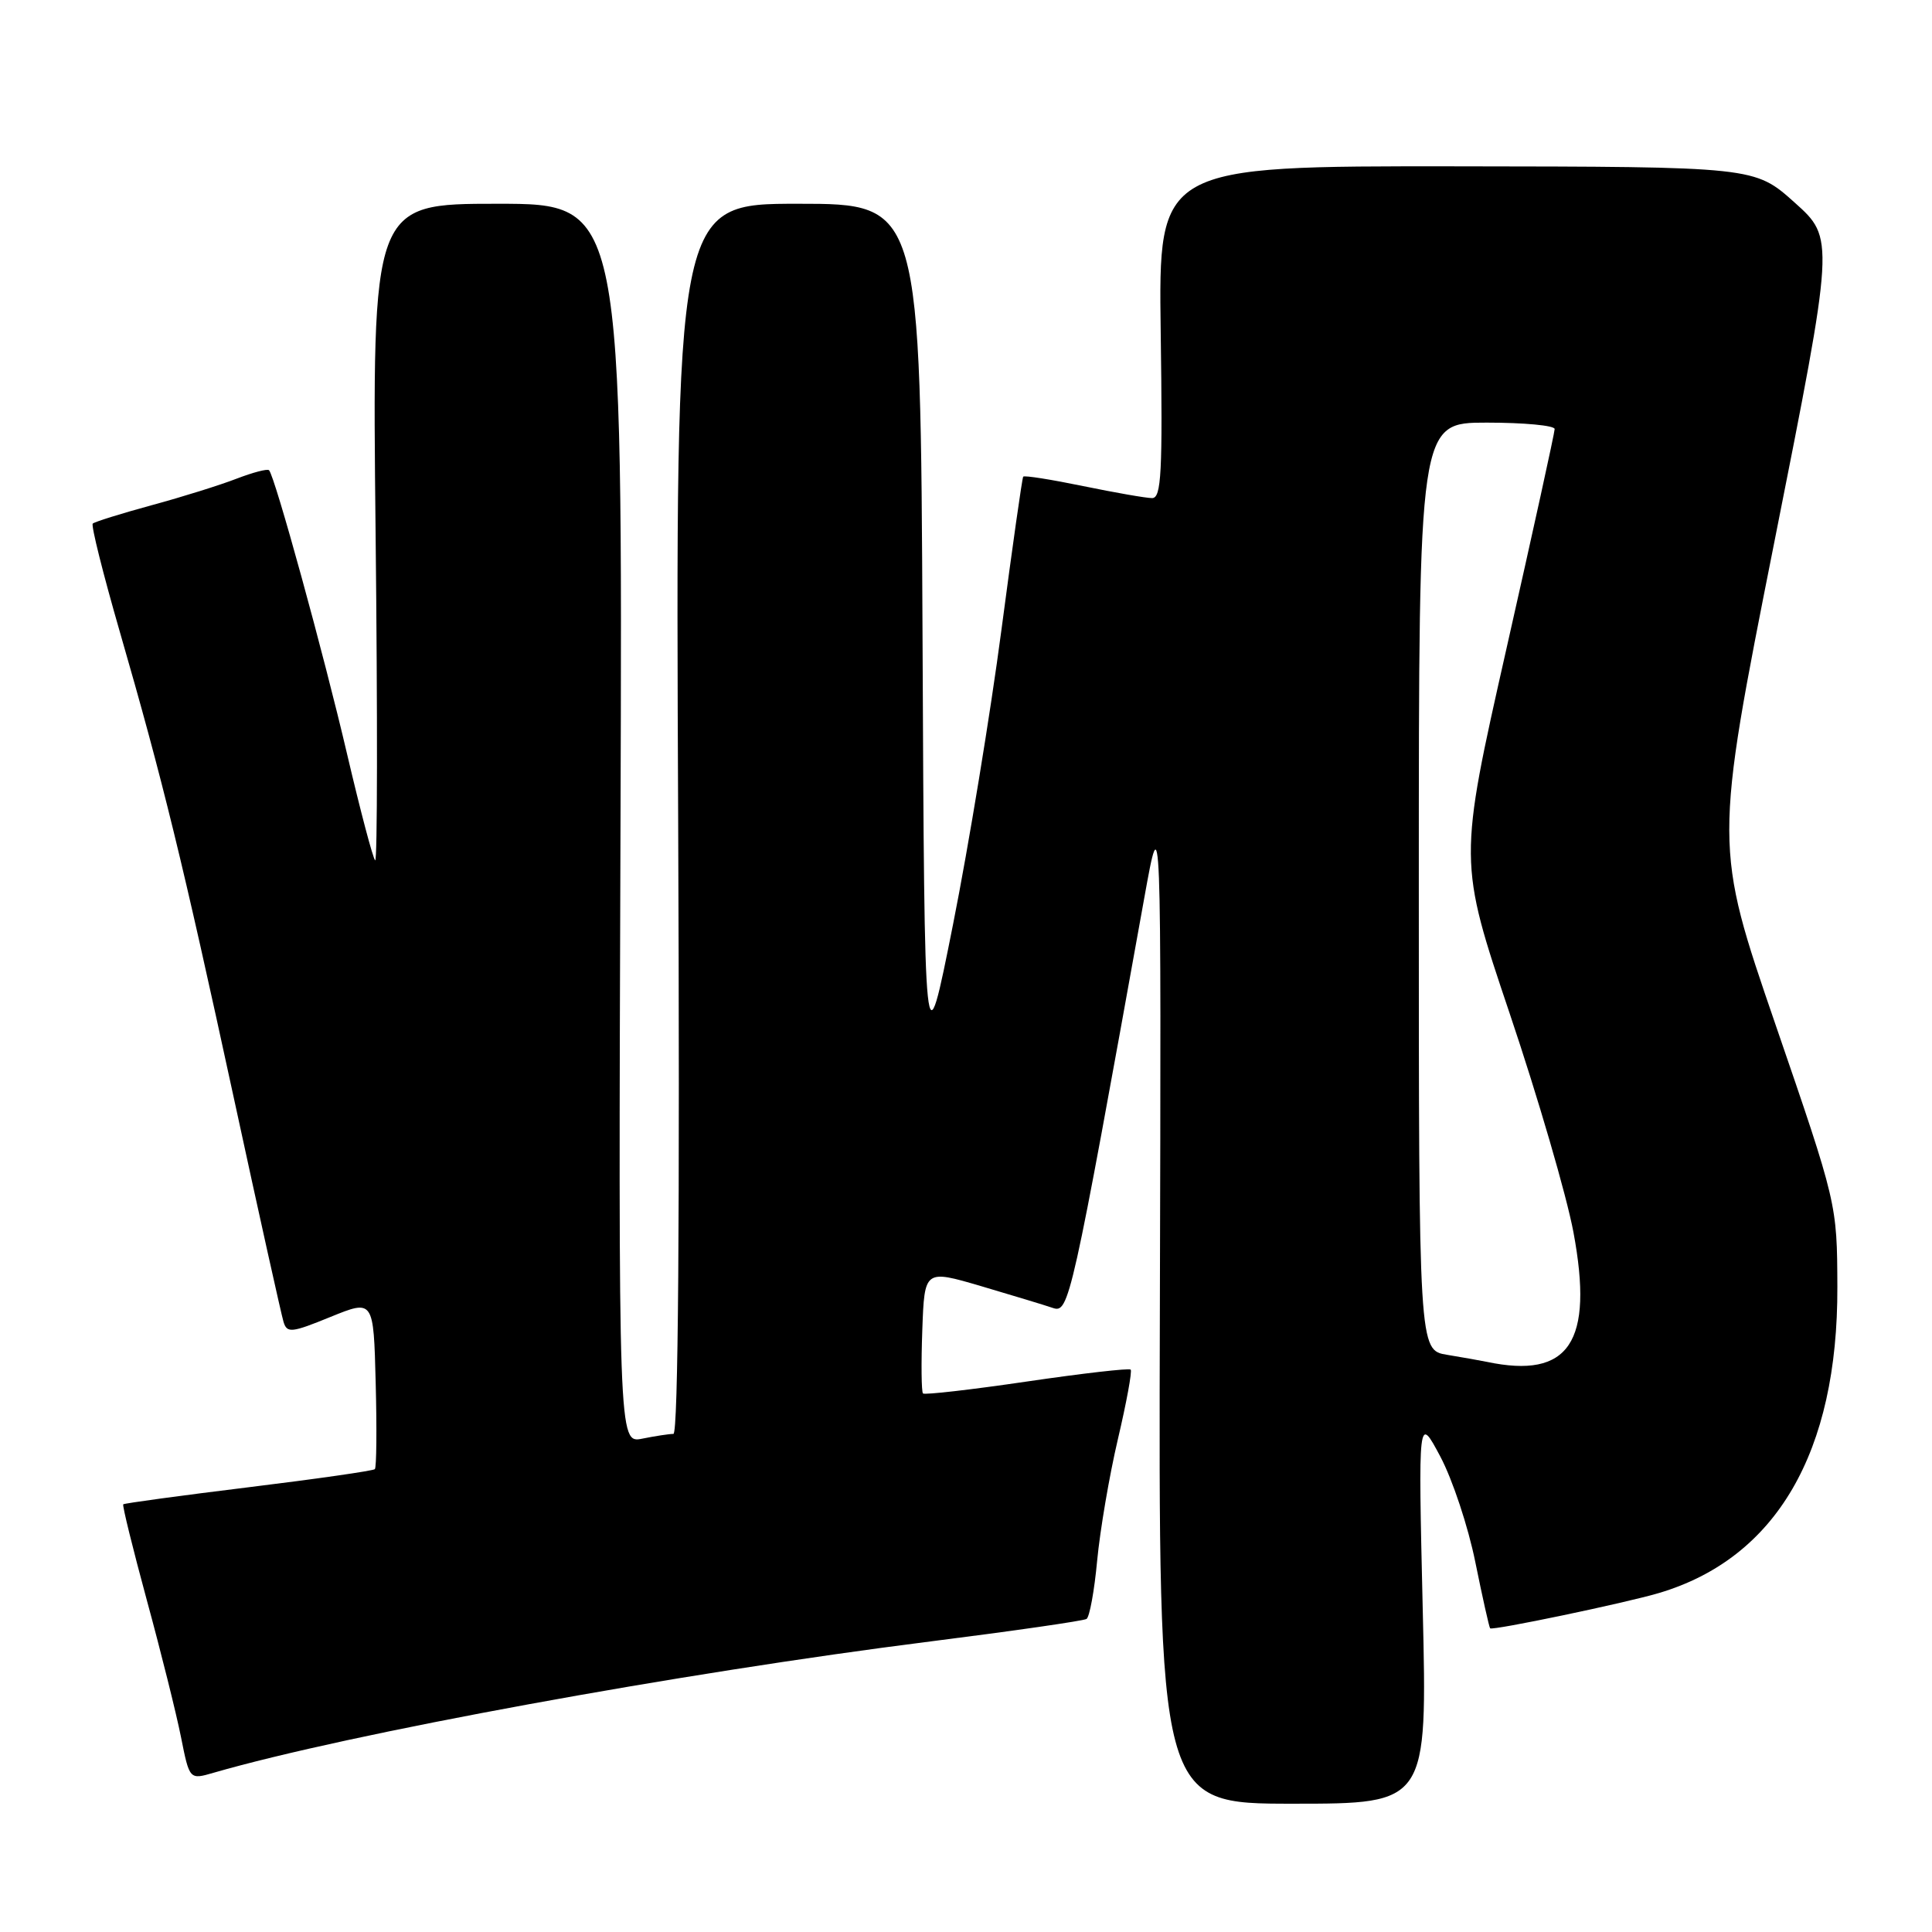 <?xml version="1.0" encoding="UTF-8" standalone="no"?>
<!DOCTYPE svg PUBLIC "-//W3C//DTD SVG 1.1//EN" "http://www.w3.org/Graphics/SVG/1.1/DTD/svg11.dtd" >
<svg xmlns="http://www.w3.org/2000/svg" xmlns:xlink="http://www.w3.org/1999/xlink" version="1.1" viewBox="0 0 256 256">
 <g >
 <path fill="currentColor"
d=" M 188.52 213.25 C 187.92 187.50 187.92 187.50 190.85 193.00 C 192.46 196.03 194.55 202.32 195.49 207.00 C 196.44 211.68 197.32 215.62 197.45 215.76 C 197.75 216.09 215.41 212.40 219.83 211.08 C 235.37 206.46 243.54 192.43 243.46 170.50 C 243.42 159.50 243.42 159.50 235.27 135.78 C 227.12 112.05 227.12 112.05 235.11 71.82 C 243.10 31.59 243.10 31.59 237.80 26.84 C 232.50 22.09 232.50 22.09 193.00 22.04 C 153.50 22.00 153.50 22.00 153.80 44.00 C 154.06 62.67 153.89 66.00 152.66 66.00 C 151.87 66.00 147.76 65.28 143.53 64.41 C 139.30 63.54 135.73 62.97 135.58 63.16 C 135.44 63.35 134.14 72.50 132.69 83.50 C 131.24 94.50 128.36 112.05 126.28 122.50 C 122.50 141.50 122.50 141.50 122.24 84.25 C 121.98 27.00 121.98 27.00 105.74 27.00 C 89.50 27.00 89.50 27.00 89.86 108.50 C 90.09 161.48 89.87 190.00 89.23 190.00 C 88.69 190.00 86.83 190.28 85.10 190.63 C 81.94 191.26 81.94 191.26 82.22 109.13 C 82.50 27.00 82.50 27.00 65.90 27.00 C 49.30 27.00 49.30 27.00 49.77 70.75 C 50.03 94.81 50.01 114.28 49.71 114.00 C 49.41 113.72 47.75 107.42 46.01 100.00 C 42.89 86.62 36.41 63.07 35.65 62.31 C 35.43 62.09 33.51 62.60 31.37 63.42 C 29.24 64.25 24.17 65.84 20.11 66.94 C 16.04 68.05 12.52 69.15 12.29 69.38 C 12.05 69.62 13.66 76.04 15.86 83.66 C 21.57 103.42 24.18 114.08 31.01 145.61 C 34.33 160.95 37.29 174.25 37.57 175.16 C 38.03 176.67 38.63 176.61 43.79 174.50 C 49.50 172.18 49.50 172.18 49.78 183.22 C 49.94 189.30 49.89 194.45 49.67 194.67 C 49.44 194.89 41.91 195.97 32.93 197.07 C 23.95 198.17 16.48 199.19 16.33 199.33 C 16.19 199.48 17.60 205.20 19.46 212.05 C 21.33 218.90 23.36 227.05 23.98 230.16 C 25.11 235.83 25.11 235.83 28.30 234.90 C 46.20 229.72 90.03 221.69 123.36 217.49 C 134.29 216.11 143.56 214.77 143.97 214.52 C 144.37 214.27 145.01 210.79 145.38 206.78 C 145.76 202.78 146.99 195.53 148.13 190.68 C 149.27 185.83 150.03 181.69 149.82 181.48 C 149.61 181.27 143.42 181.98 136.06 183.06 C 128.71 184.14 122.52 184.85 122.30 184.64 C 122.09 184.42 122.05 180.64 122.21 176.23 C 122.50 168.22 122.50 168.22 130.00 170.42 C 134.12 171.64 138.41 172.93 139.51 173.31 C 141.65 174.03 141.94 172.72 151.62 119.00 C 153.87 106.50 153.87 106.50 153.69 172.75 C 153.50 239.00 153.50 239.00 171.31 239.00 C 189.13 239.00 189.13 239.00 188.52 213.25 Z  M 197.00 180.45 C 196.18 180.28 193.81 179.86 191.75 179.52 C 188.00 178.91 188.00 178.91 188.00 117.45 C 188.00 56.00 188.00 56.00 197.00 56.00 C 201.95 56.00 206.00 56.38 206.00 56.85 C 206.00 57.32 203.13 70.40 199.62 85.92 C 193.25 114.13 193.25 114.13 200.05 134.32 C 203.79 145.42 207.59 158.45 208.49 163.28 C 211.21 177.86 207.93 182.76 197.00 180.45 Z "/>
</g>
</svg>